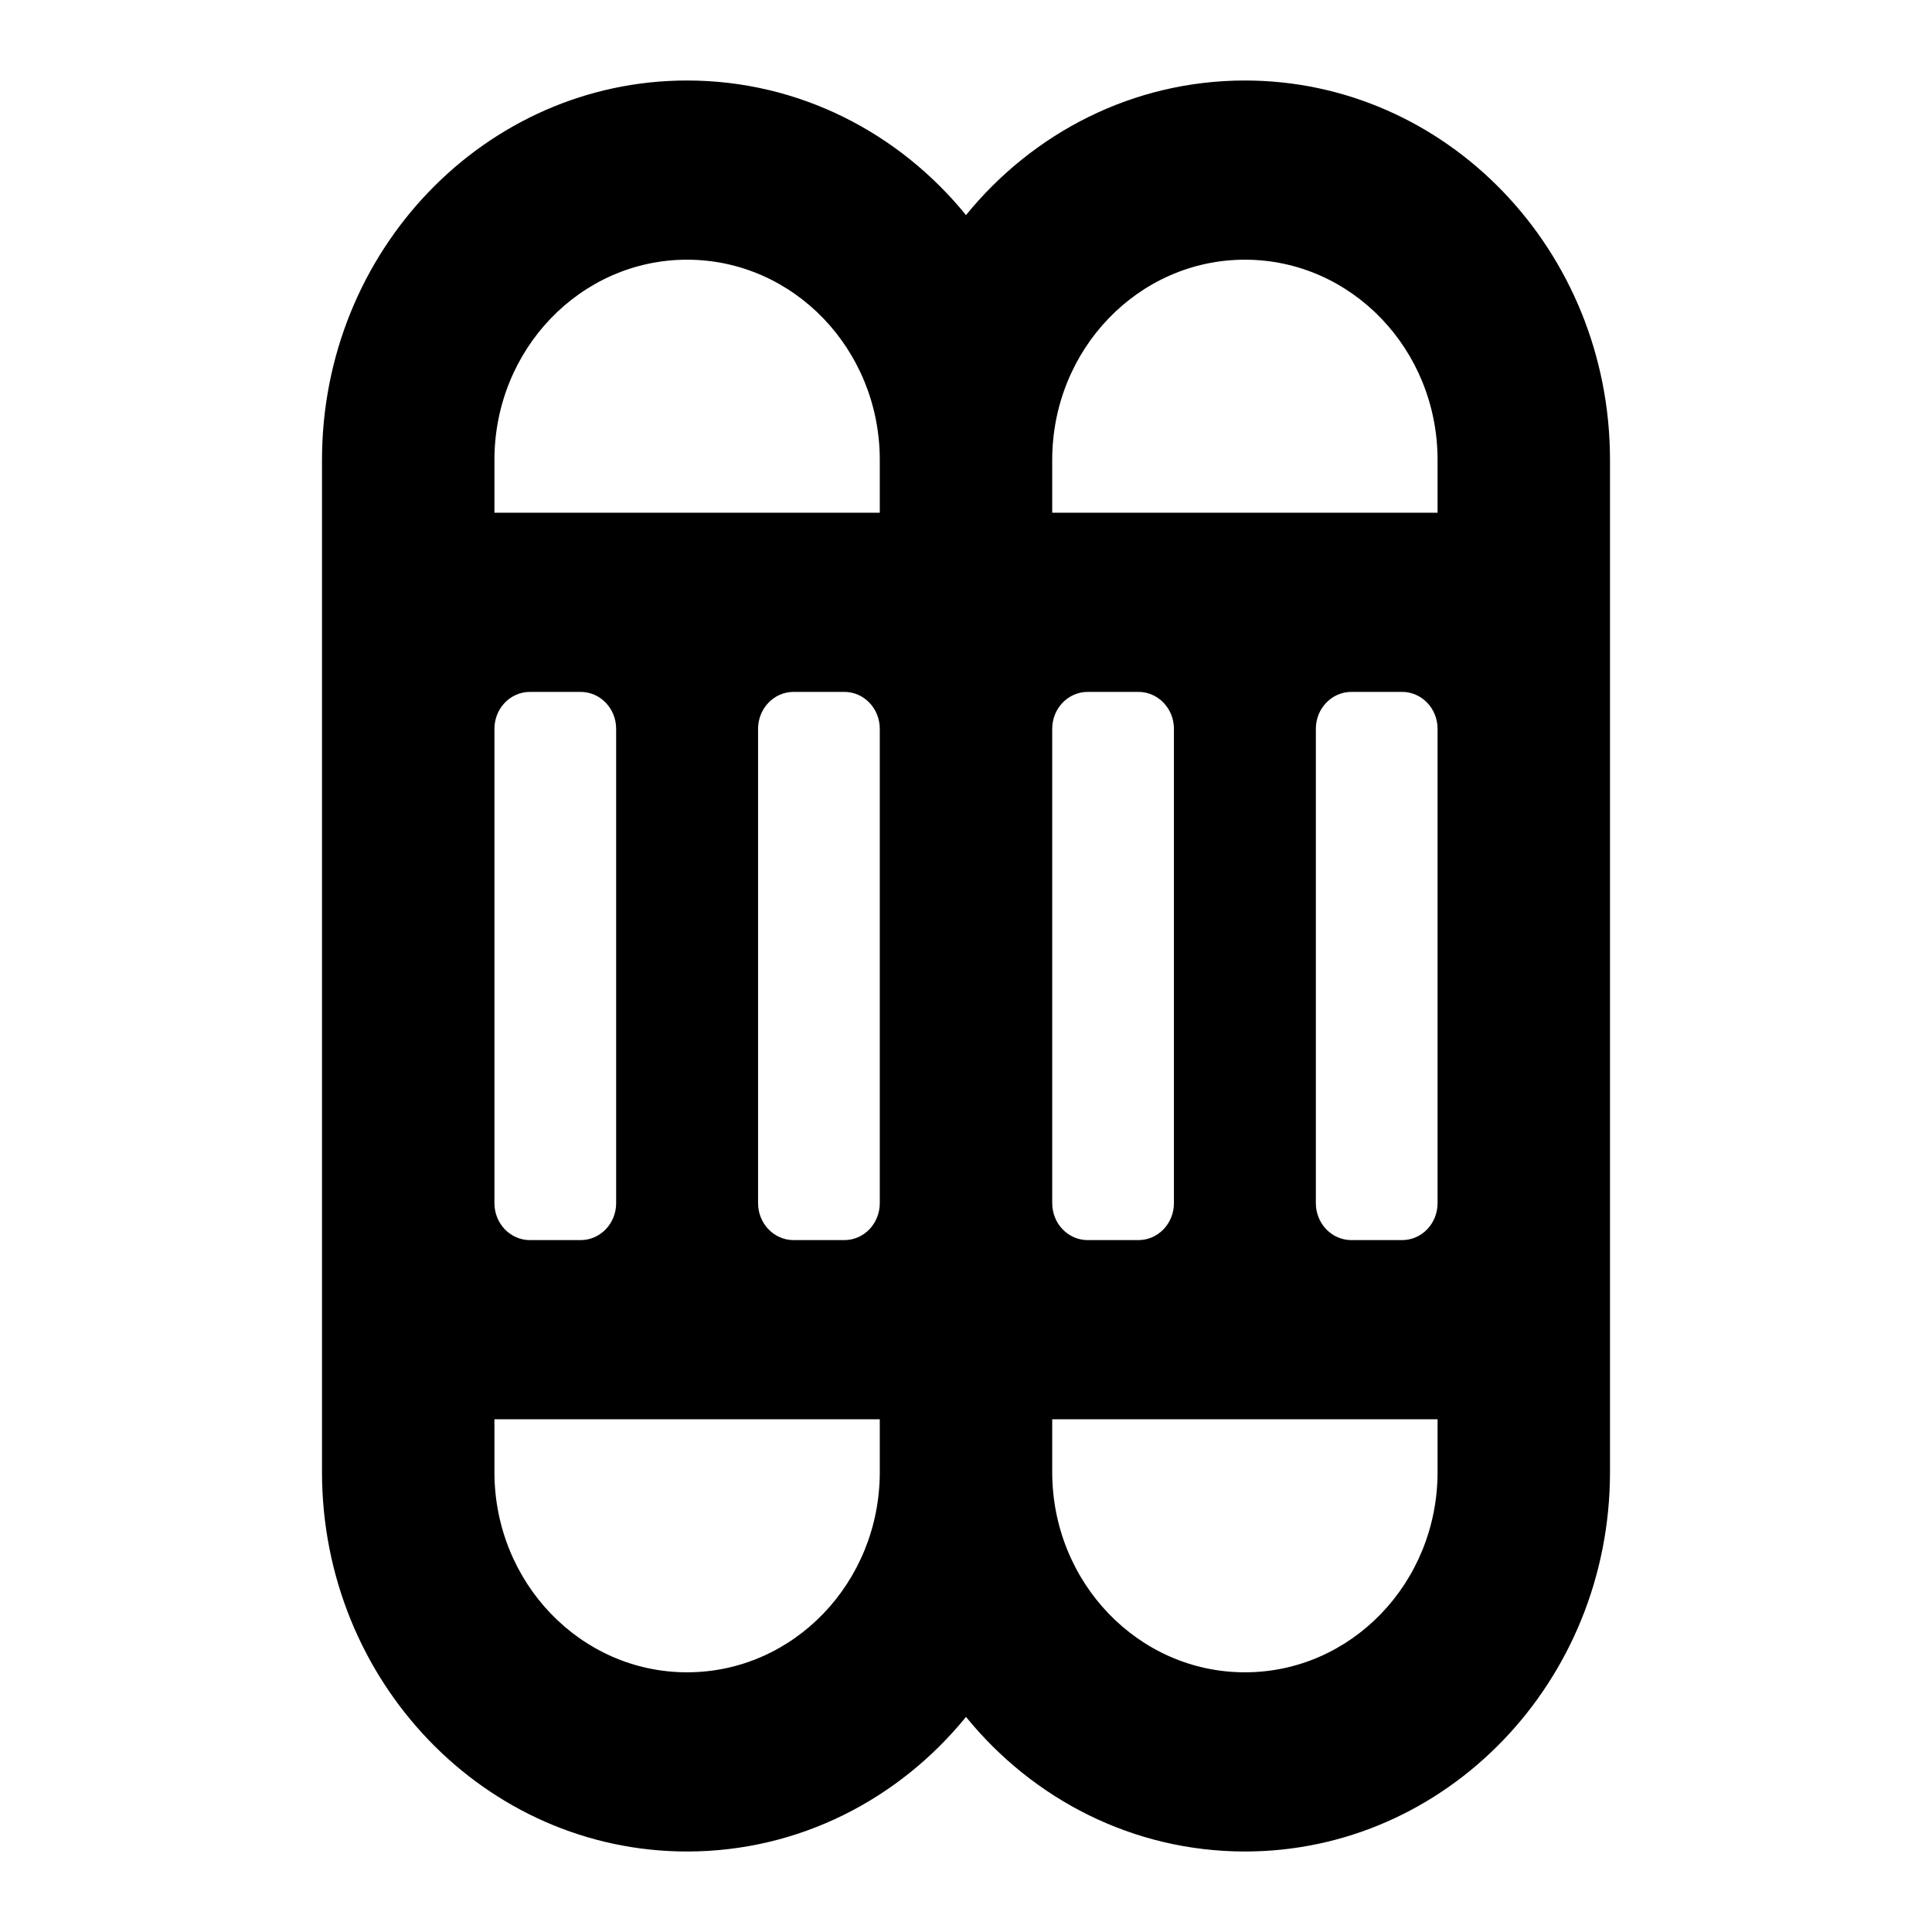 <svg width="24" height="24" viewBox="0 0 24 24" fill="none" xmlns="http://www.w3.org/2000/svg">
<path fill-rule="evenodd" clip-rule="evenodd" d="M8.535 1C6.031 1 4 3.111 4 5.714V18.286C4 20.889 6.031 23 8.535 23C9.925 23 11.168 22.351 12 21.328C12.832 22.351 14.075 23 15.465 23C17.969 23 20 20.889 20 18.286V5.714C20 3.111 17.969 1 15.465 1C14.075 1 12.832 1.649 12 2.672C11.168 1.649 9.925 1 8.535 1ZM10.929 5.714C10.929 4.34 9.857 3.226 8.535 3.226C7.213 3.226 6.142 4.34 6.142 5.714V6.369H10.929V5.714ZM10.929 9.054C10.929 8.8 10.732 8.595 10.488 8.595H9.858C9.615 8.595 9.417 8.8 9.417 9.054V14.946C9.417 15.2 9.615 15.405 9.858 15.405H10.488C10.732 15.405 10.929 15.2 10.929 14.946V9.054ZM10.929 17.631H6.142V18.286C6.142 19.66 7.213 20.774 8.535 20.774C9.857 20.774 10.929 19.66 10.929 18.286V17.631ZM13.071 18.286C13.071 19.66 14.143 20.774 15.465 20.774C16.787 20.774 17.858 19.66 17.858 18.286V17.631H13.071V18.286ZM13.071 14.946C13.071 15.2 13.268 15.405 13.512 15.405H14.142C14.385 15.405 14.583 15.2 14.583 14.946V9.054C14.583 8.8 14.385 8.595 14.142 8.595H13.512C13.268 8.595 13.071 8.8 13.071 9.054V14.946ZM13.071 6.369H17.858V5.714C17.858 4.34 16.787 3.226 15.465 3.226C14.143 3.226 13.071 4.34 13.071 5.714V6.369ZM7.654 9.054C7.654 8.8 7.456 8.595 7.213 8.595H6.583C6.339 8.595 6.142 8.8 6.142 9.054V14.946C6.142 15.2 6.339 15.405 6.583 15.405H7.213C7.456 15.405 7.654 15.2 7.654 14.946V9.054ZM17.858 9.054C17.858 8.8 17.661 8.595 17.417 8.595H16.787C16.544 8.595 16.346 8.8 16.346 9.054V14.946C16.346 15.2 16.544 15.405 16.787 15.405H17.417C17.661 15.405 17.858 15.2 17.858 14.946V9.054Z" fill="black"/>
</svg>
